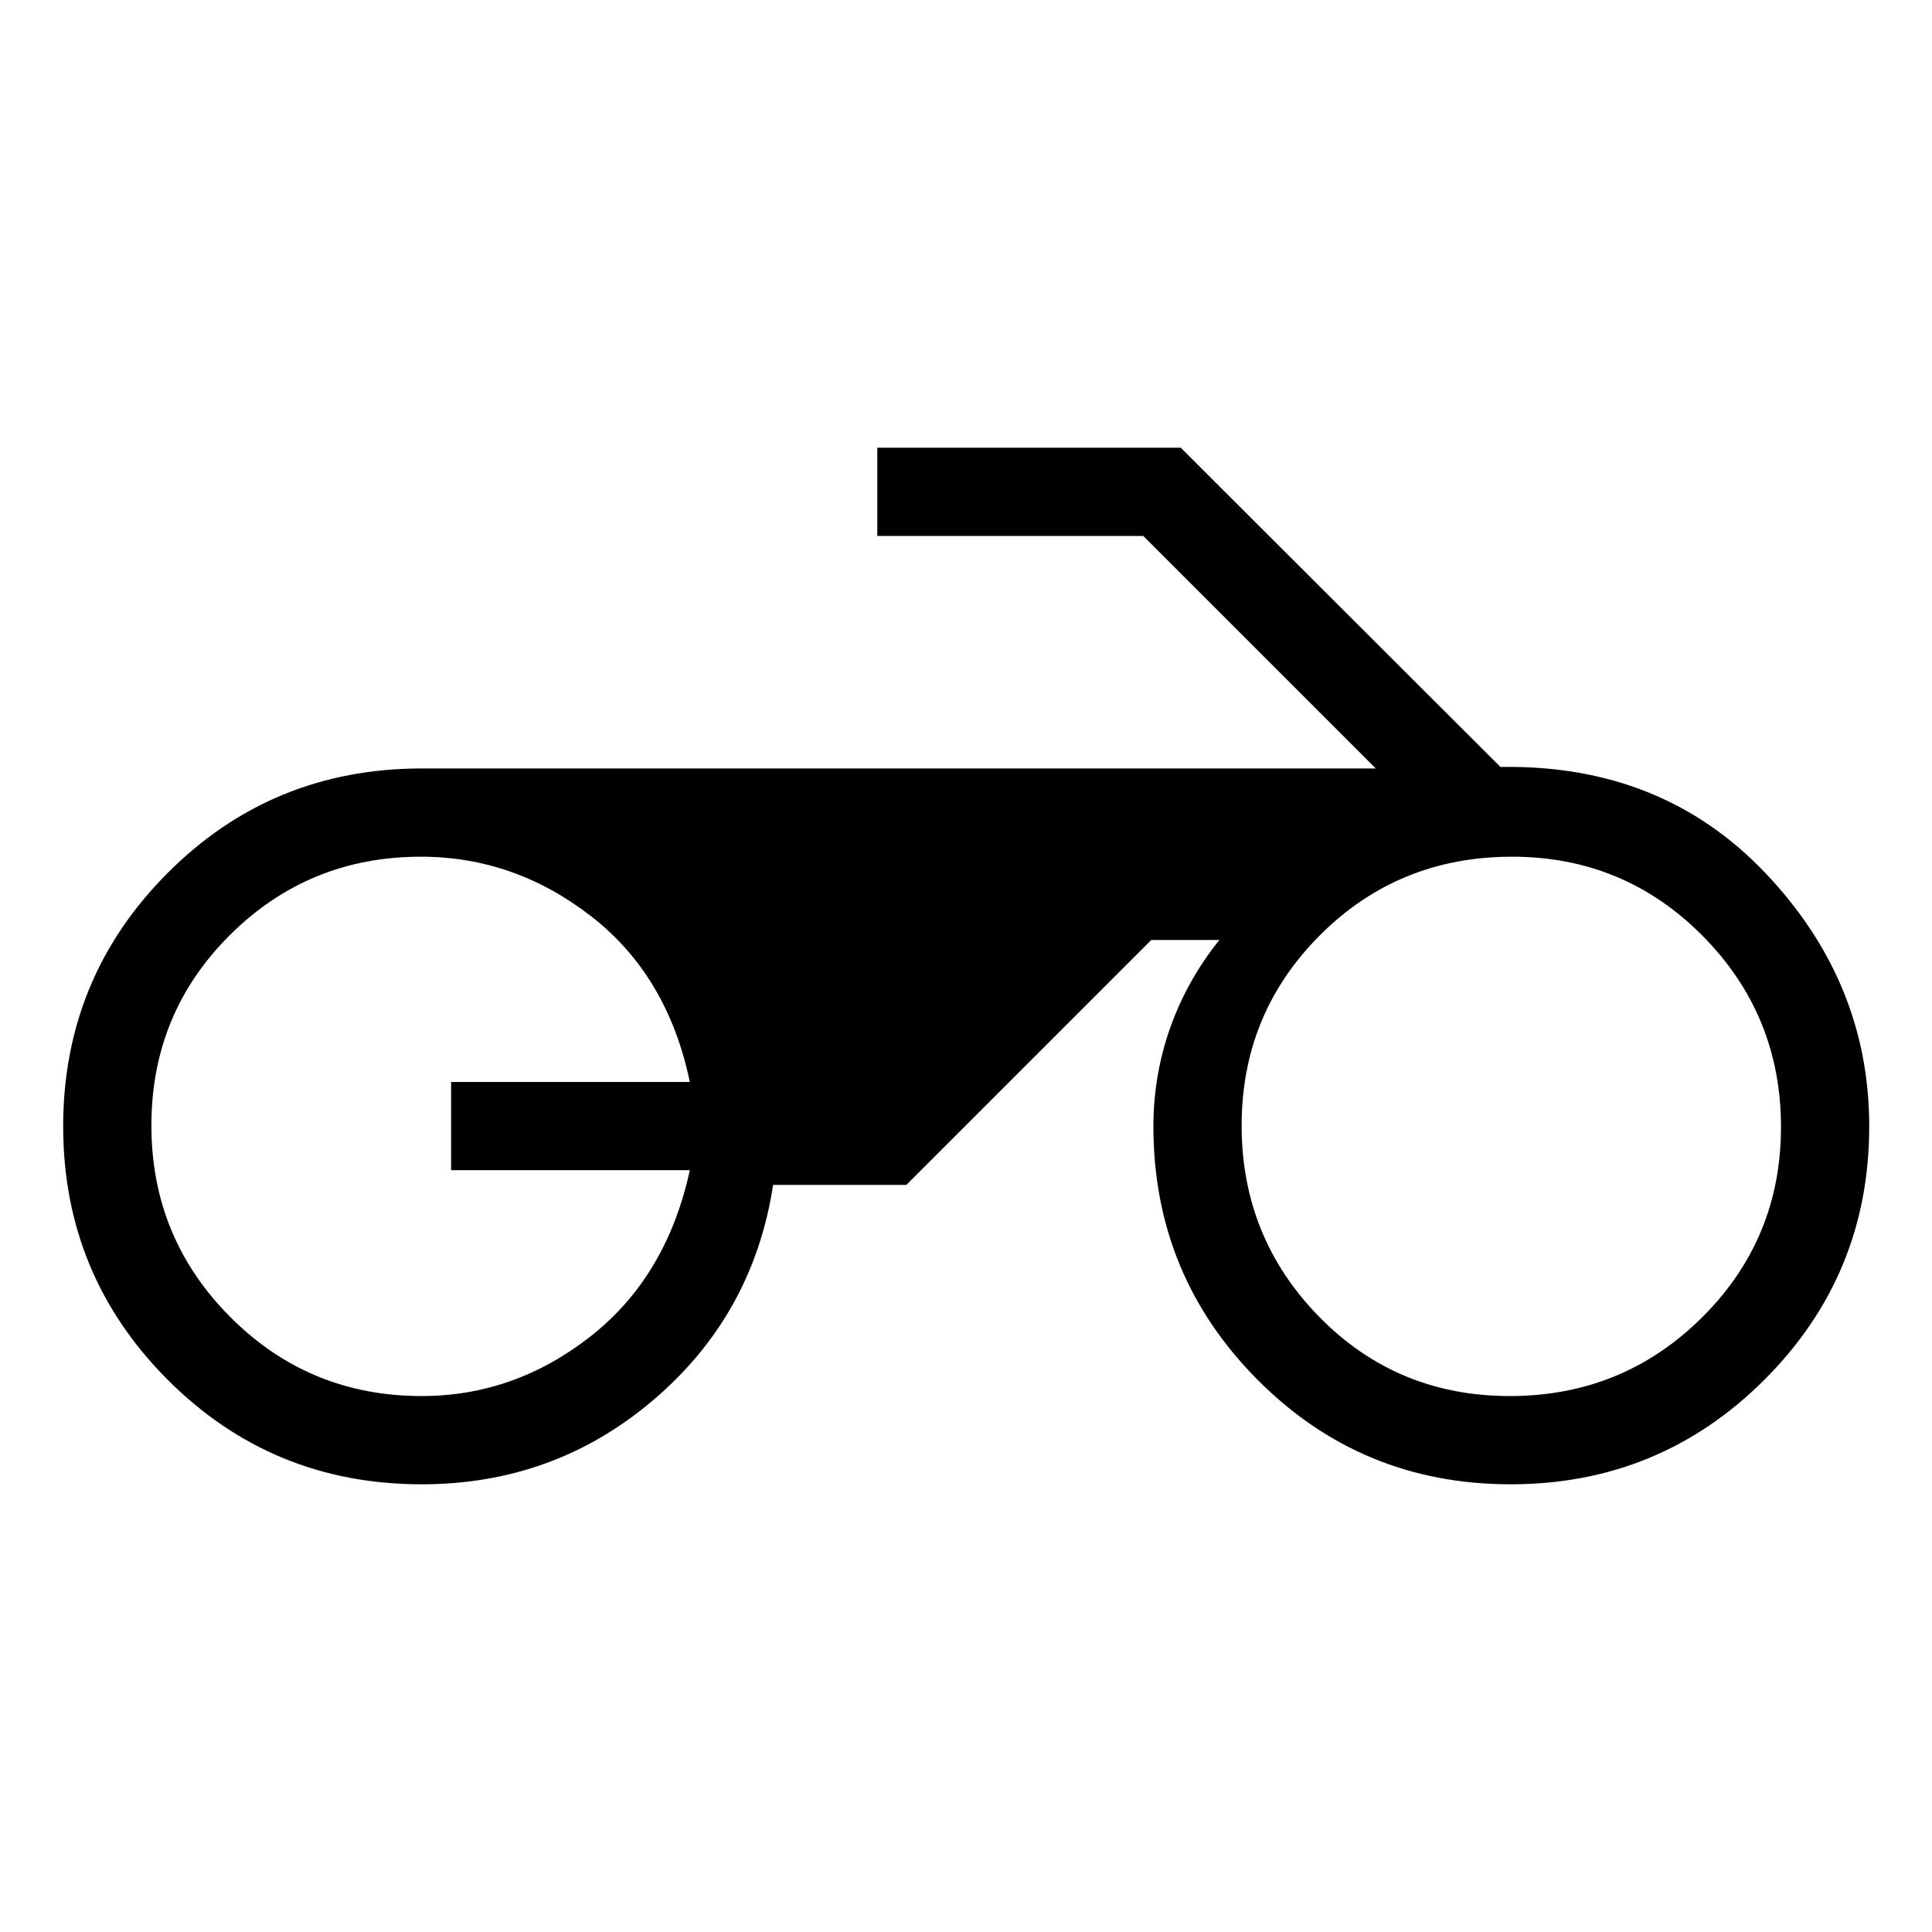 <svg xmlns="http://www.w3.org/2000/svg" height="48" viewBox="0 -960 960 960" width="48"><path d="M209.53-222.46q-74.43 0-126.29-52.02-51.85-52.02-51.85-125.83 0-73.8 51.82-125.82 51.82-52.02 126.33-52.02h474.08L568.08-693.69H435.92v-43.85h150.77L745.57-578.9q80.35-1.41 131.79 52.86 51.45 54.27 51.45 125.73 0 73.81-52.02 125.83-52.02 52.02-126.18 52.02-74.15 0-125.82-52.02-51.67-52.02-51.67-125.83 0-25.48 8.38-49.08 8.39-23.61 24.39-43.53h-33.85L450.35-371.23h-66.2q-9.84 64.38-59.14 106.57-49.29 42.2-115.48 42.2Zm540.69-43.85q56.13 0 95.43-38.99 39.31-38.99 39.31-94.69 0-55.7-38.97-95.01-38.96-39.31-94.63-39.31-56.48 0-95.44 38.97t-38.96 94.63q0 55.67 38.56 95.04 38.57 39.36 94.7 39.36Zm-540.73 0q46.2 0 83.99-29.69 37.79-29.69 49.29-82.54H224.15v-43.84h118.62q-11-52.85-49.11-82.39t-84.51-29.54q-55.72 0-94.82 38.84-39.1 38.84-39.1 94.69 0 55.86 39.16 95.16 39.16 39.31 95.1 39.31Z"/></svg>